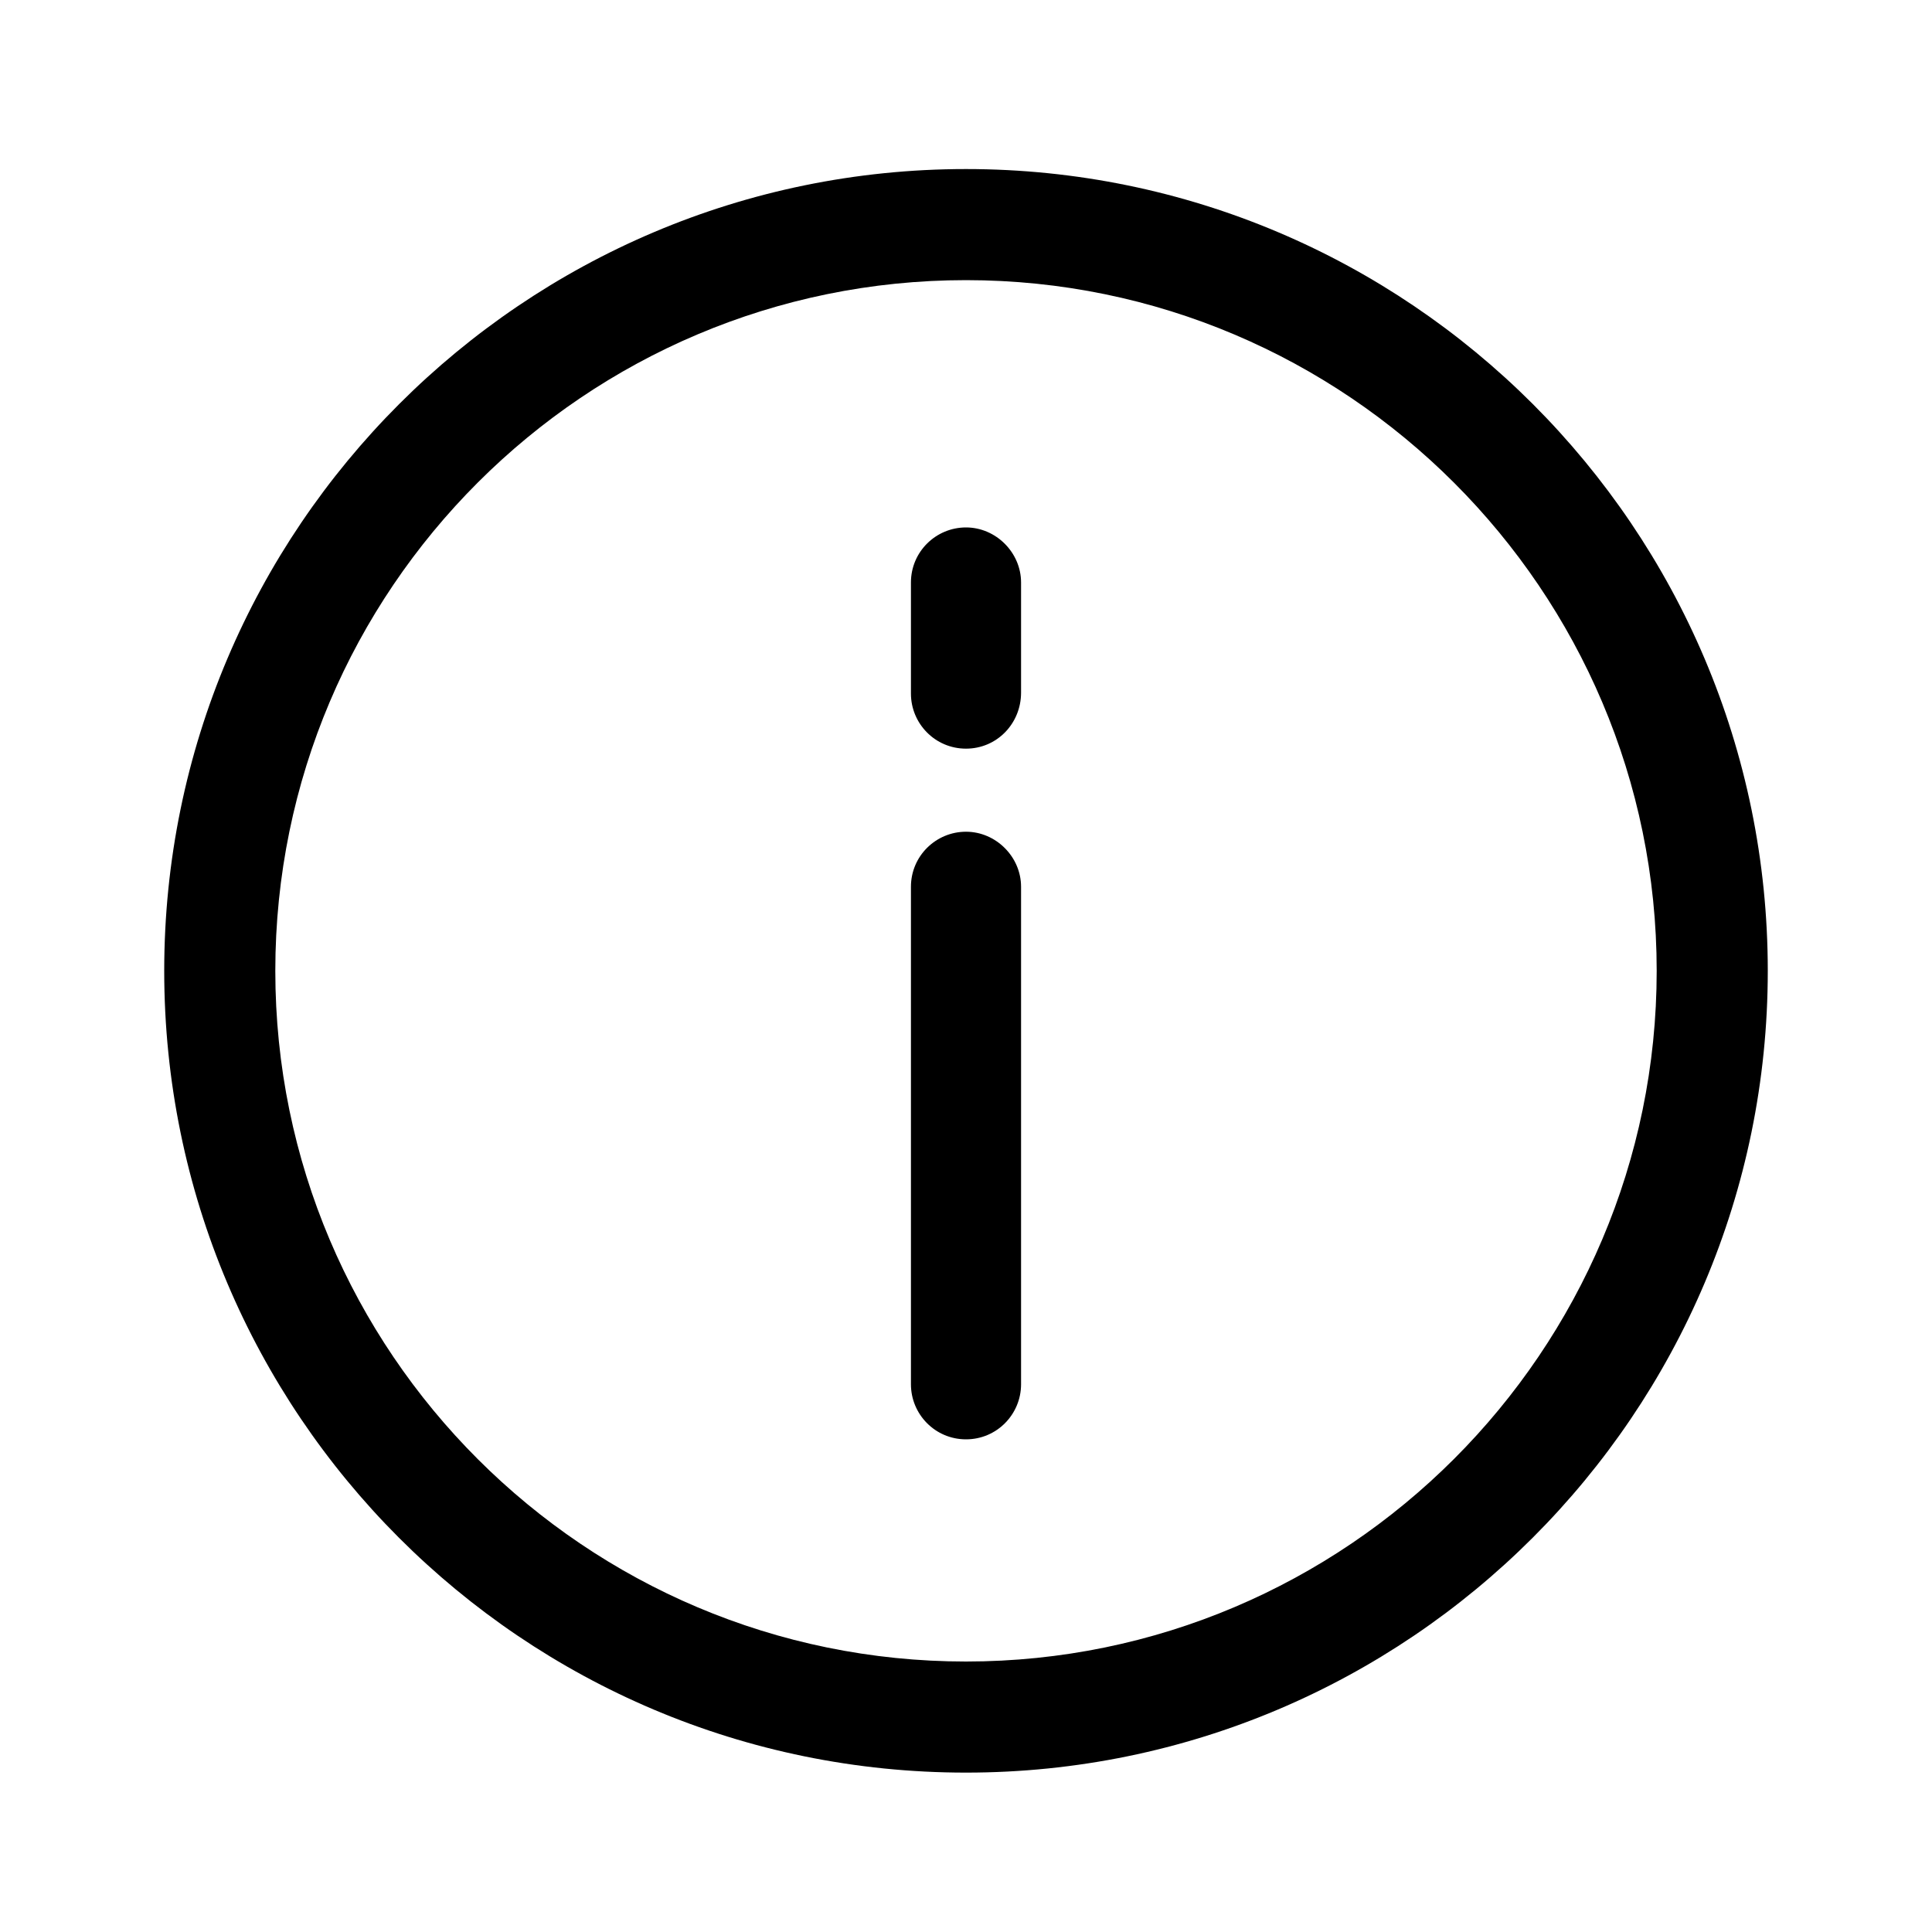 <svg class="icon" viewBox="0 0 1024 1024" xmlns="http://www.w3.org/2000/svg" width="128" height="128"><defs><style/></defs><path d="M512 148.48c201.728 0 366.08 164.352 366.08 366.08S713.728 880.64 512 880.64 145.92 716.8 145.92 514.56 310.272 148.48 512 148.48m0-58.88c-234.496 0-424.96 190.464-424.96 424.96 0 234.496 189.952 424.96 424.96 424.96 234.496 0 424.96-190.464 424.96-424.96C936.96 280.064 746.496 89.6 512 89.6z"/><path d="M512 762.88c-16.384 0-29.184-13.312-29.184-29.184v-263.68c0-16.384 13.312-29.184 29.184-29.184s29.184 13.312 29.184 29.184v263.68c0 15.872-12.8 29.184-29.184 29.184zm0-366.08c-16.384 0-29.184-13.312-29.184-29.184v-58.88c0-16.384 13.312-29.184 29.184-29.184s29.184 13.312 29.184 29.184v58.368c0 16.384-12.8 29.696-29.184 29.696z"/></svg>